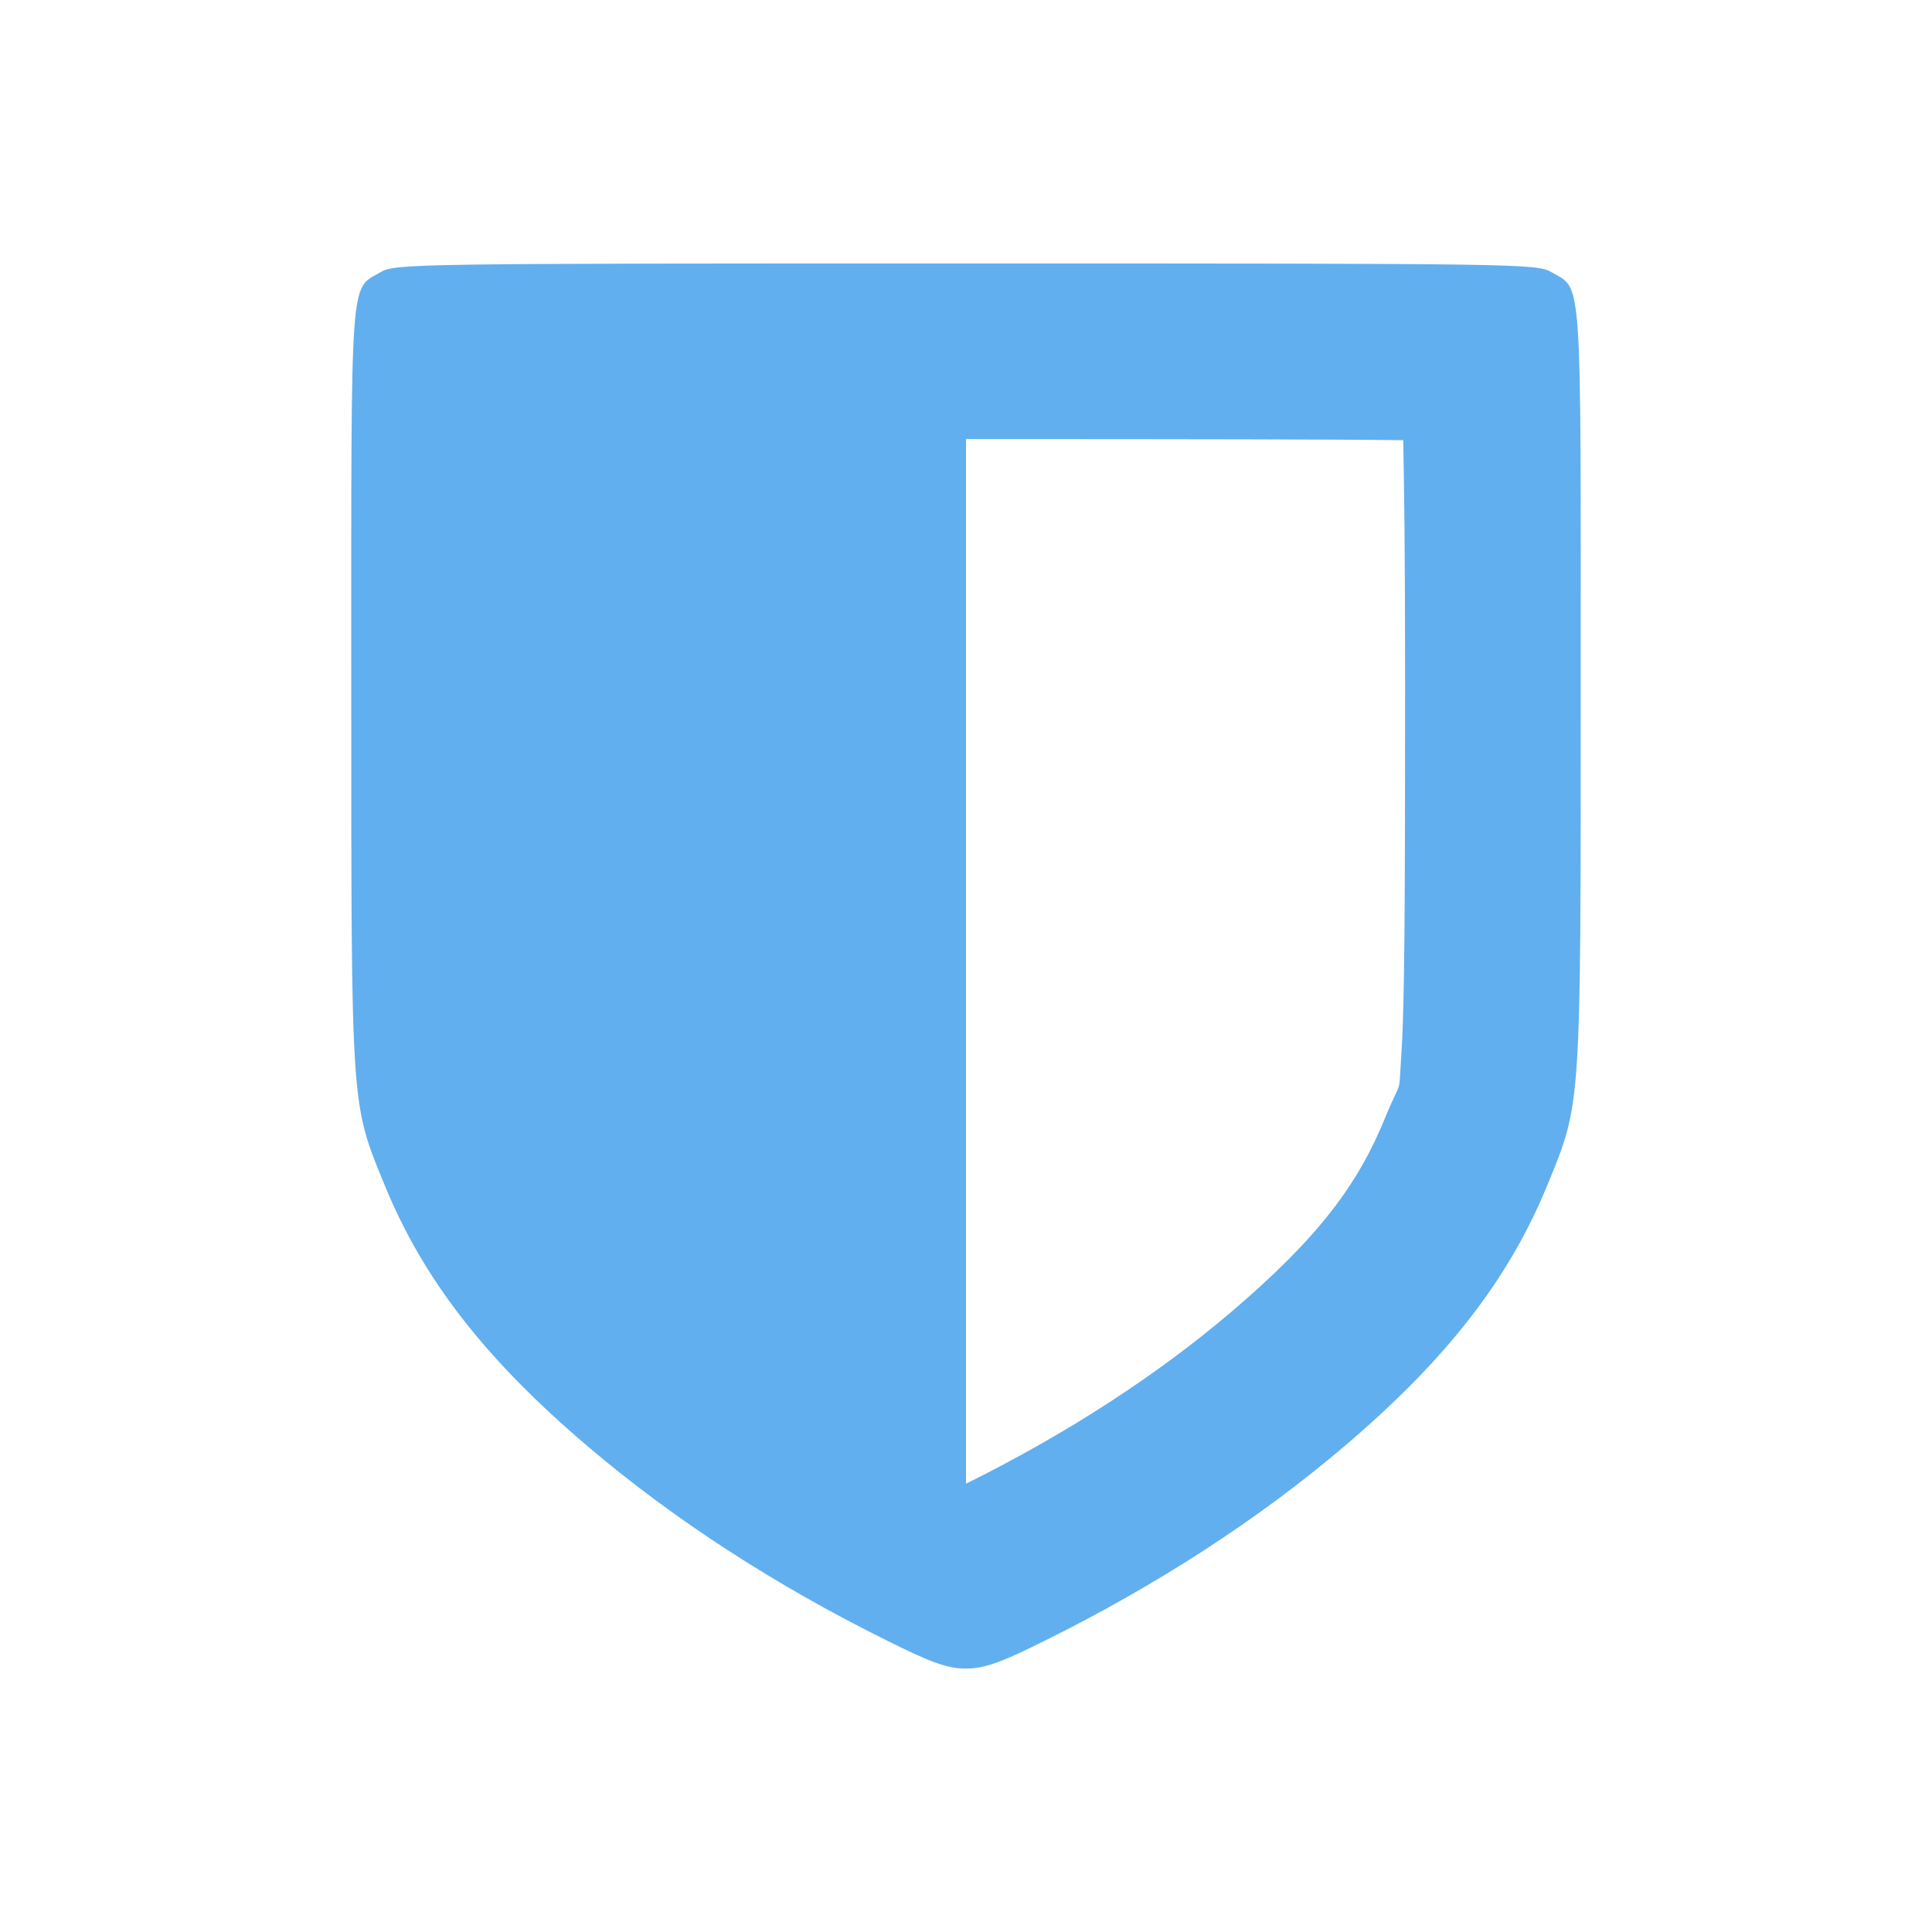 <svg xmlns="http://www.w3.org/2000/svg" width="22" height="22" version="1.1">
 <defs>
  <style id="current-color-scheme" type="text/css">
   .ColorScheme-Text { color: #61afef; } .ColorScheme-Highlight { color: #1AD6AB; }
  </style>
  <linearGradient id="arrongin" x1="0%" x2="0%" y1="0%" y2="100%">
   <stop offset="0%" style="stop-color:#dd9b44"/>
   <stop offset="100%" style="stop-color:#ad6c16"/>
  </linearGradient>
  <linearGradient id="aurora" x1="0%" x2="0%" y1="0%" y2="100%">
   <stop offset="0%" style="stop-color:#09D4DF"/>
   <stop offset="100%" style="stop-color:#9269F4"/>
  </linearGradient>
  <linearGradient id="cyberneon" x1="0%" x2="0%" y1="0%" y2="100%">
   <stop offset="0" style="stop-color:#0abdc6"/>
   <stop offset="1" style="stop-color:#ea00d9"/>
  </linearGradient>
  <linearGradient id="fitdance" x1="0%" x2="0%" y1="0%" y2="100%">
   <stop offset="0%" style="stop-color:#1AD6AB"/>
   <stop offset="100%" style="stop-color:#329DB6"/>
  </linearGradient>
  <linearGradient id="oomox" x1="0%" x2="0%" y1="0%" y2="100%">
   <stop offset="0%" style="stop-color:#efefe7"/>
   <stop offset="100%" style="stop-color:#8f8f8b"/>
  </linearGradient>
  <linearGradient id="rainblue" x1="0%" x2="0%" y1="0%" y2="100%">
   <stop offset="0%" style="stop-color:#00F260"/>
   <stop offset="100%" style="stop-color:#0575E6"/>
  </linearGradient>
  <linearGradient id="sunrise" x1="0%" x2="0%" y1="0%" y2="100%">
   <stop offset="0%" style="stop-color:#FF8501"/>
   <stop offset="100%" style="stop-color:#FFCB01"/>
  </linearGradient>
  <linearGradient id="telinkrin" x1="0%" x2="0%" y1="0%" y2="100%">
   <stop offset="0%" style="stop-color:#b2ced6"/>
   <stop offset="100%" style="stop-color:#6da5b7"/>
  </linearGradient>
  <linearGradient id="60spsycho" x1="0%" x2="0%" y1="0%" y2="100%">
   <stop offset="0%" style="stop-color:#df5940"/>
   <stop offset="25%" style="stop-color:#d8d15f"/>
   <stop offset="50%" style="stop-color:#e9882a"/>
   <stop offset="100%" style="stop-color:#279362"/>
  </linearGradient>
  <linearGradient id="90ssummer" x1="0%" x2="0%" y1="0%" y2="100%">
   <stop offset="0%" style="stop-color:#f618c7"/>
   <stop offset="20%" style="stop-color:#94ffab"/>
   <stop offset="50%" style="stop-color:#fbfd54"/>
   <stop offset="100%" style="stop-color:#0f83ae"/>
  </linearGradient>
 </defs>
 <path fill="currentColor" class="ColorScheme-Text" d="M 11 3 C 4.66 3 4.497 3.003 4.332 3.1 C 3.981 3.304 4 3.052 4 7.814 C 4 12.648 3.994 12.551 4.377 13.488 C 4.817 14.566 5.526 15.477 6.689 16.467 C 7.666 17.298 8.824 18.051 10.115 18.689 C 10.552 18.906 10.778 19.004 11 19 C 11.222 19.003 11.448 18.906 11.885 18.689 C 13.176 18.051 14.334 17.298 15.311 16.467 C 16.474 15.477 17.183 14.566 17.623 13.488 C 18.006 12.551 18 12.648 18 7.814 C 18 3.052 18.019 3.304 17.668 3.1 C 17.503 3.003 17.34 3 11 3 z M 11 5 C 13.808 5 15.082 5.003 15.979 5.012 C 15.989 5.627 16 6.113 16 7.814 C 16 10.232 15.995 11.436 15.959 11.98 C 15.923 12.525 15.97 12.245 15.771 12.732 C 15.466 13.48 15.023 14.086 14.016 14.943 C 13.181 15.653 12.158 16.322 11 16.895 L 11 5 z"/>
</svg>
